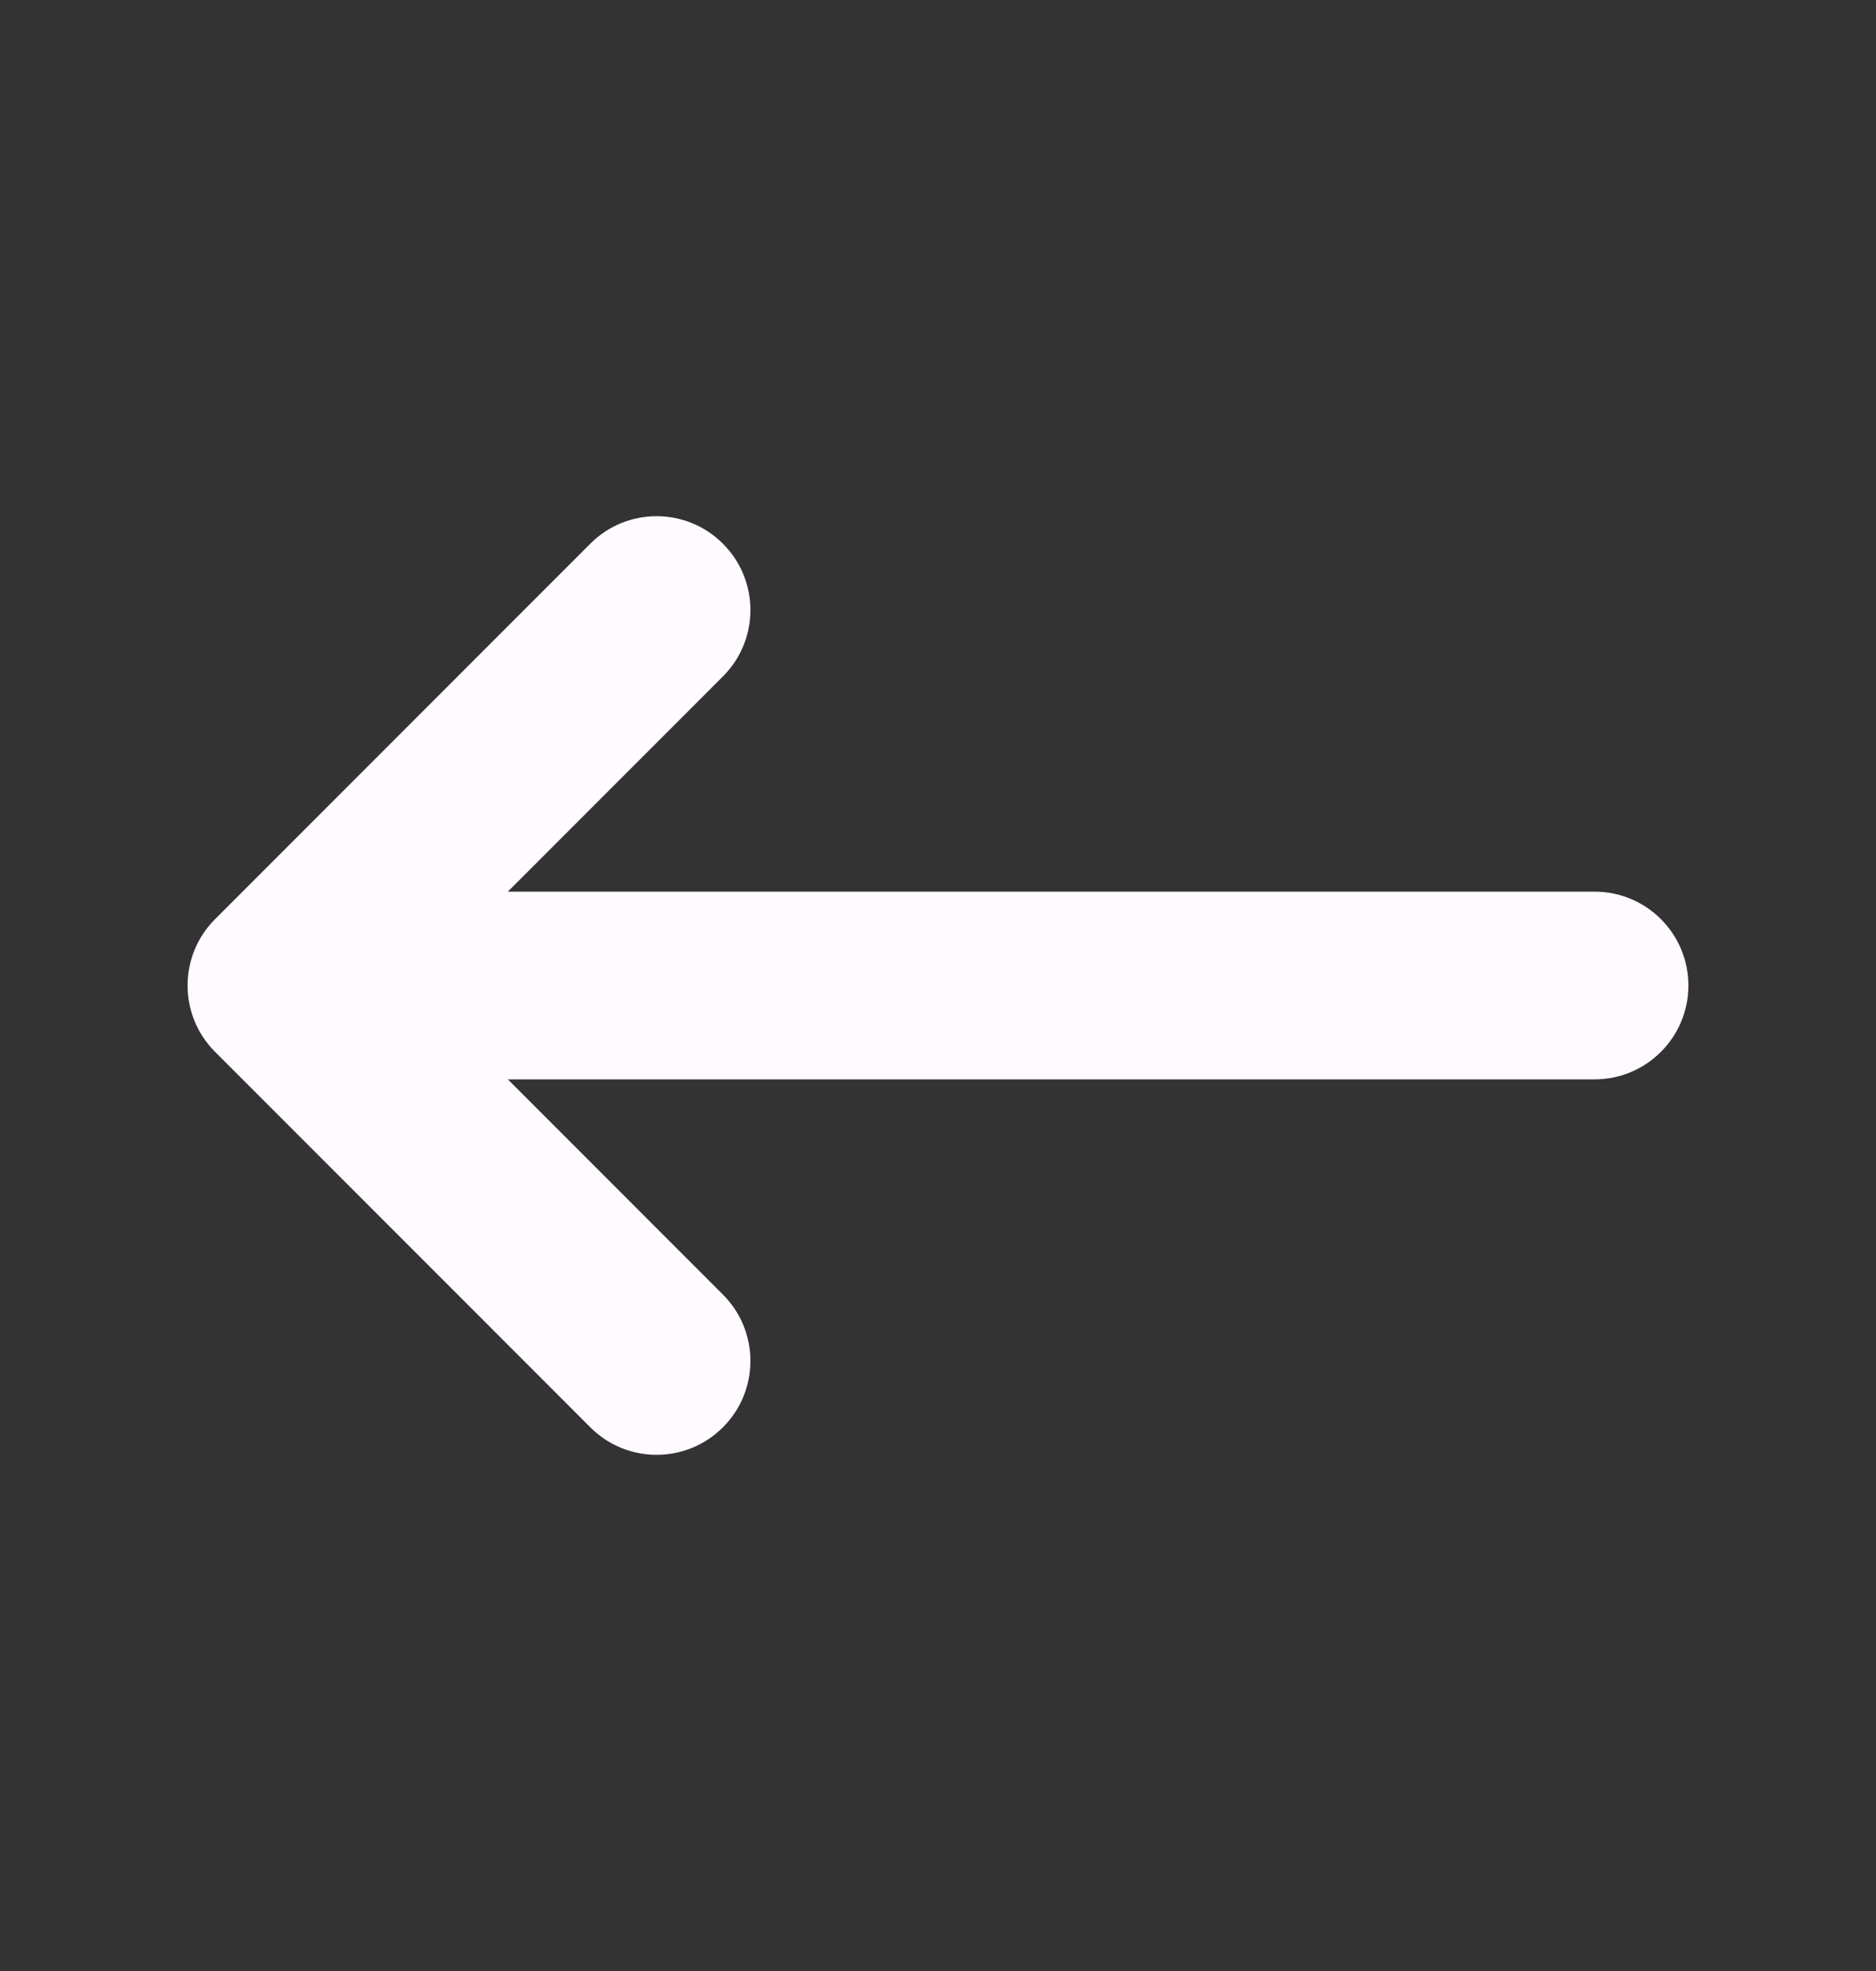 <svg xmlns="http://www.w3.org/2000/svg" width="20" height="21" viewBox="0 0 20 21" fill="none">
  <rect x="0" y="0" width="20" height="21" fill="#333333" stroke="none"/>
  <path fill-rule="evenodd" clip-rule="evenodd" d="M7.707 15.207C7.317 15.598 6.683 15.598 6.293 15.207L2.293 11.207C1.902 10.817 1.902 10.183 2.293 9.793L6.293 5.793C6.683 5.402 7.317 5.402 7.707 5.793C8.098 6.183 8.098 6.817 7.707 7.207L5.414 9.5L17 9.5C17.552 9.5 18 9.948 18 10.5C18 11.052 17.552 11.5 17 11.5L5.414 11.5L7.707 13.793C8.098 14.183 8.098 14.817 7.707 15.207Z" fill="#FEFAFF"/>
</svg>